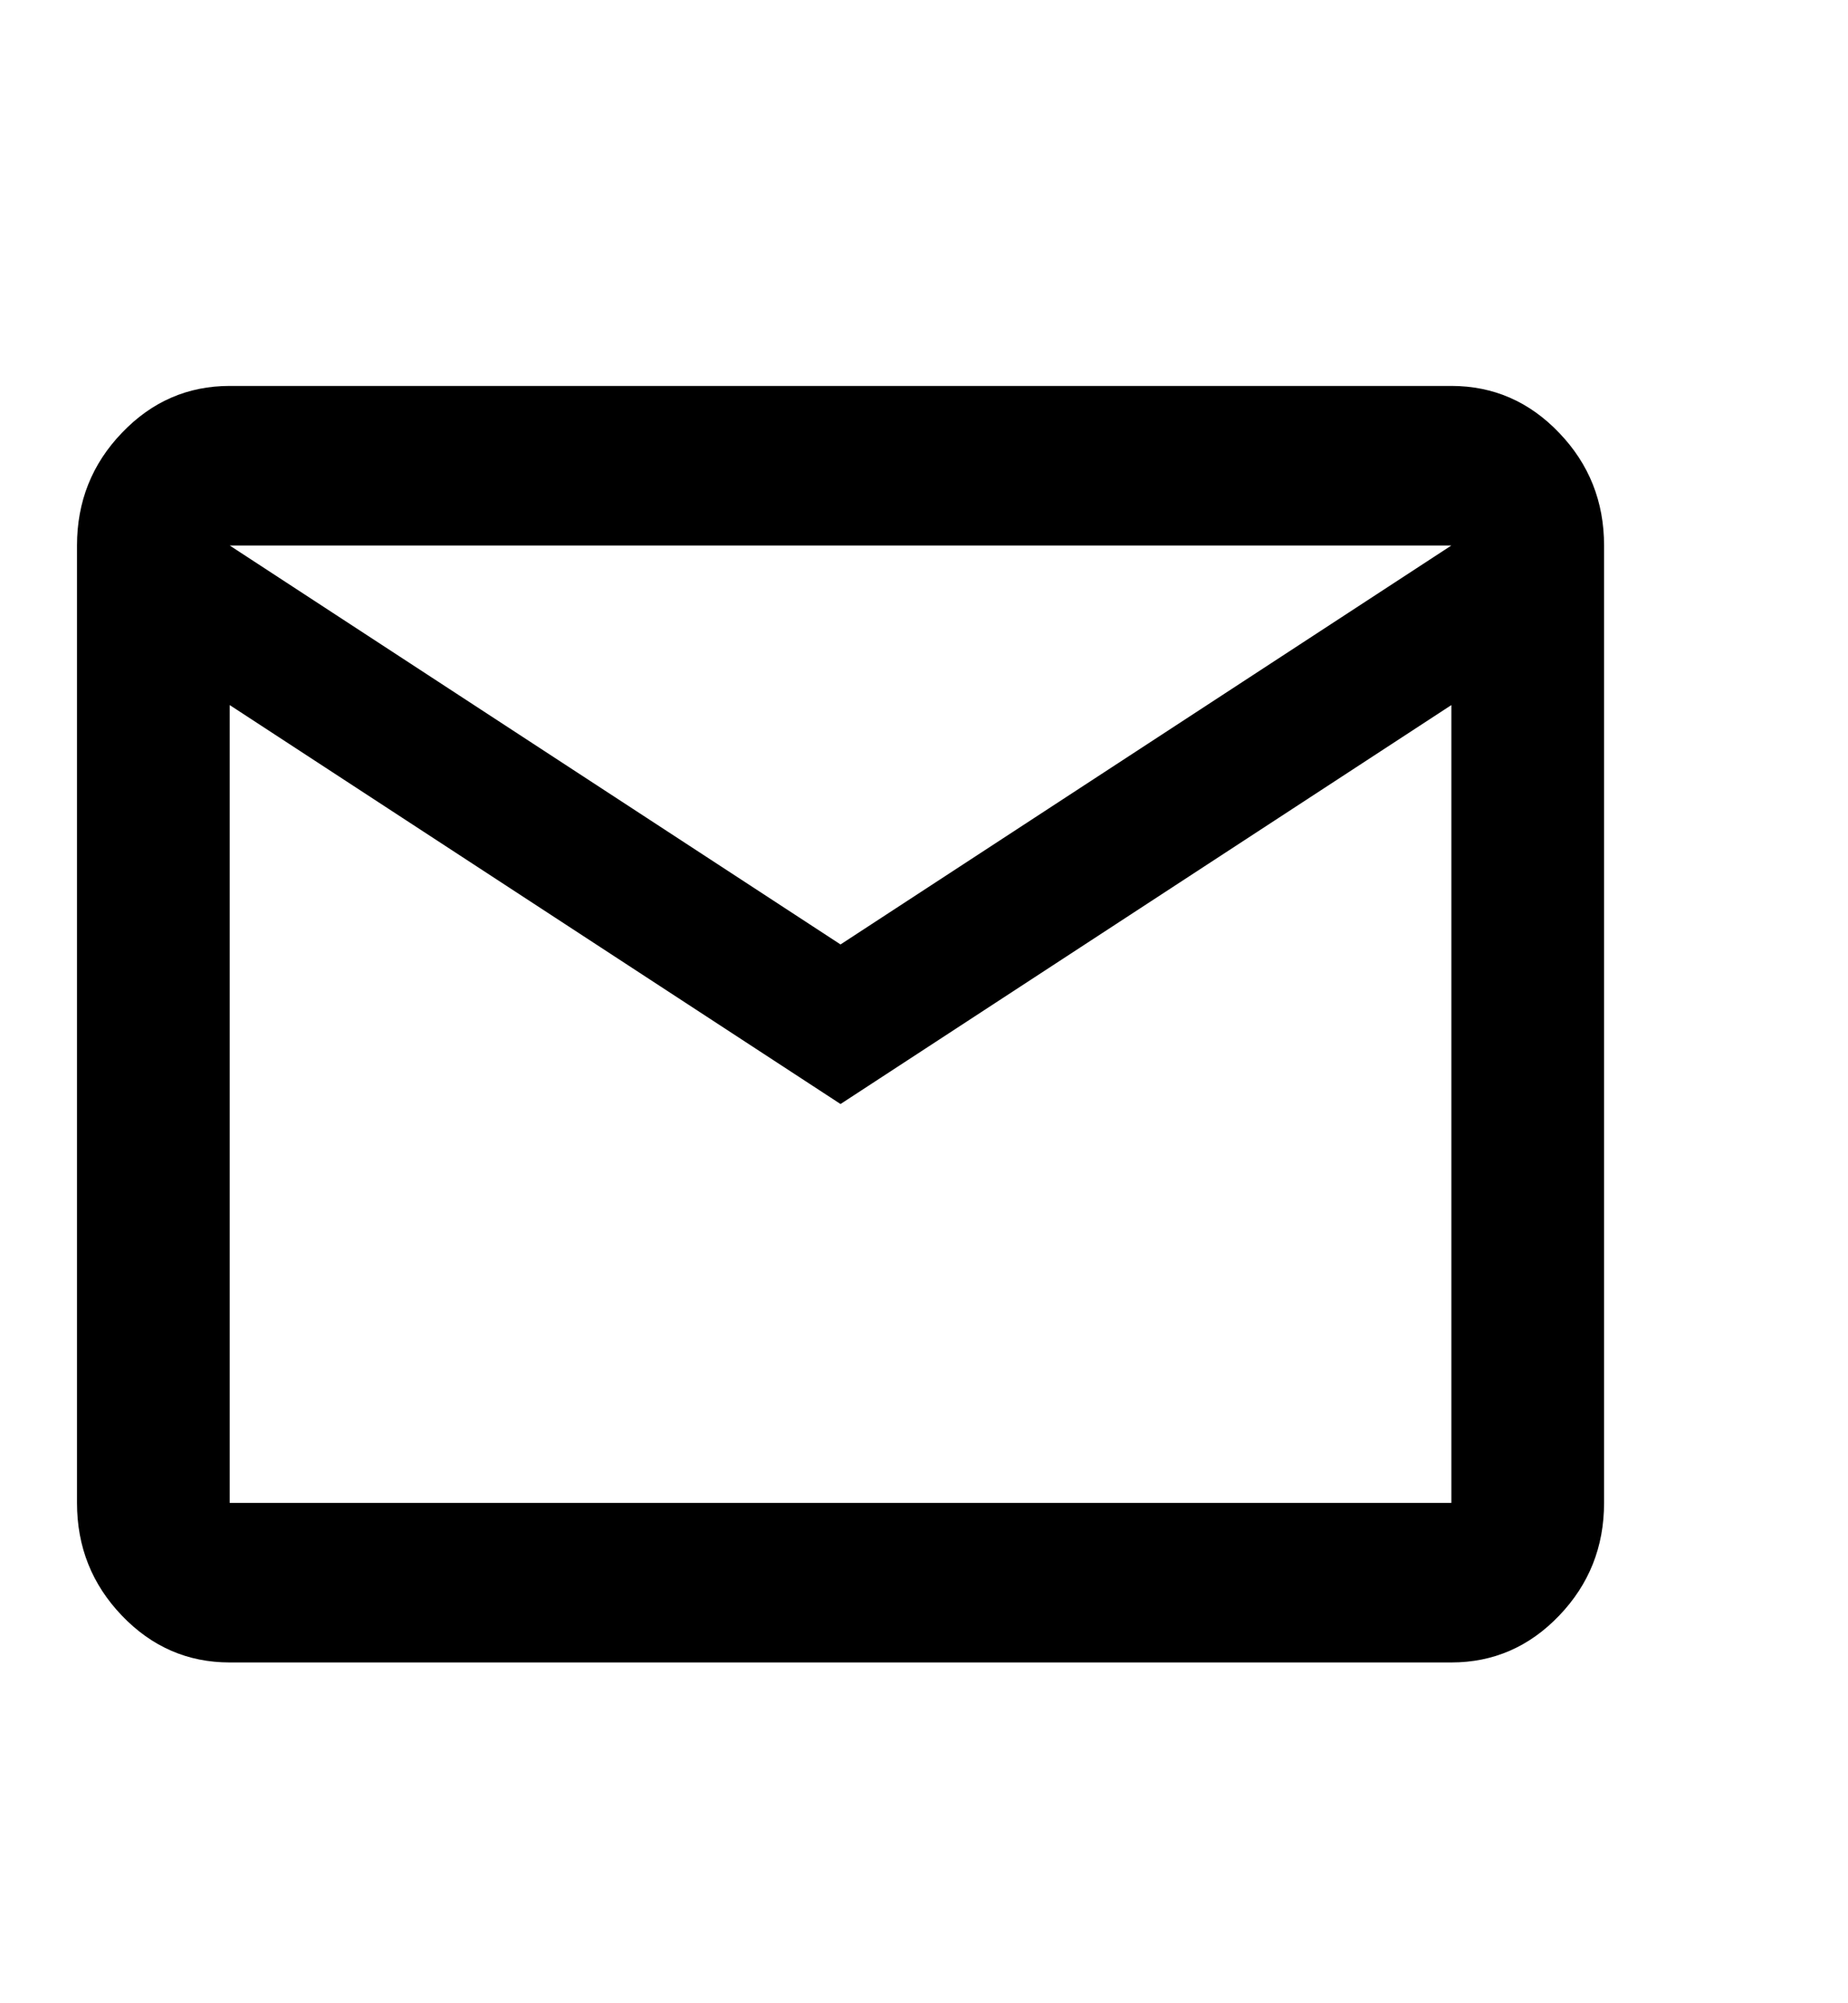 <svg width="24" height="26" viewBox="0 0 24 26" fill="none" xmlns="http://www.w3.org/2000/svg">
<mask id="mask0_915_58" style="mask-type:alpha" maskUnits="userSpaceOnUse" x="0" y="0" width="24" height="26">
<rect y="0.867" width="24" height="24.851" fill="#D9D9D9"/>
</mask>
<g mask="url(#mask0_915_58)">
<path d="M2.983 21.577C2.438 21.577 1.971 21.374 1.583 20.969C1.194 20.563 1 20.076 1 19.506V7.08C1 6.511 1.194 6.023 1.583 5.618C1.971 5.212 2.438 5.009 2.983 5.009H18.849C19.394 5.009 19.861 5.212 20.249 5.618C20.638 6.023 20.832 6.511 20.832 7.08V19.506C20.832 20.076 20.638 20.563 20.249 20.969C19.861 21.374 19.394 21.577 18.849 21.577H2.983ZM10.916 14.329L2.983 9.151V19.506H18.849V9.151L10.916 14.329ZM10.916 12.258L18.849 7.08H2.983L10.916 12.258ZM2.983 9.151V7.08V19.506V9.151Z" fill="black"/>
</g>
</svg>

